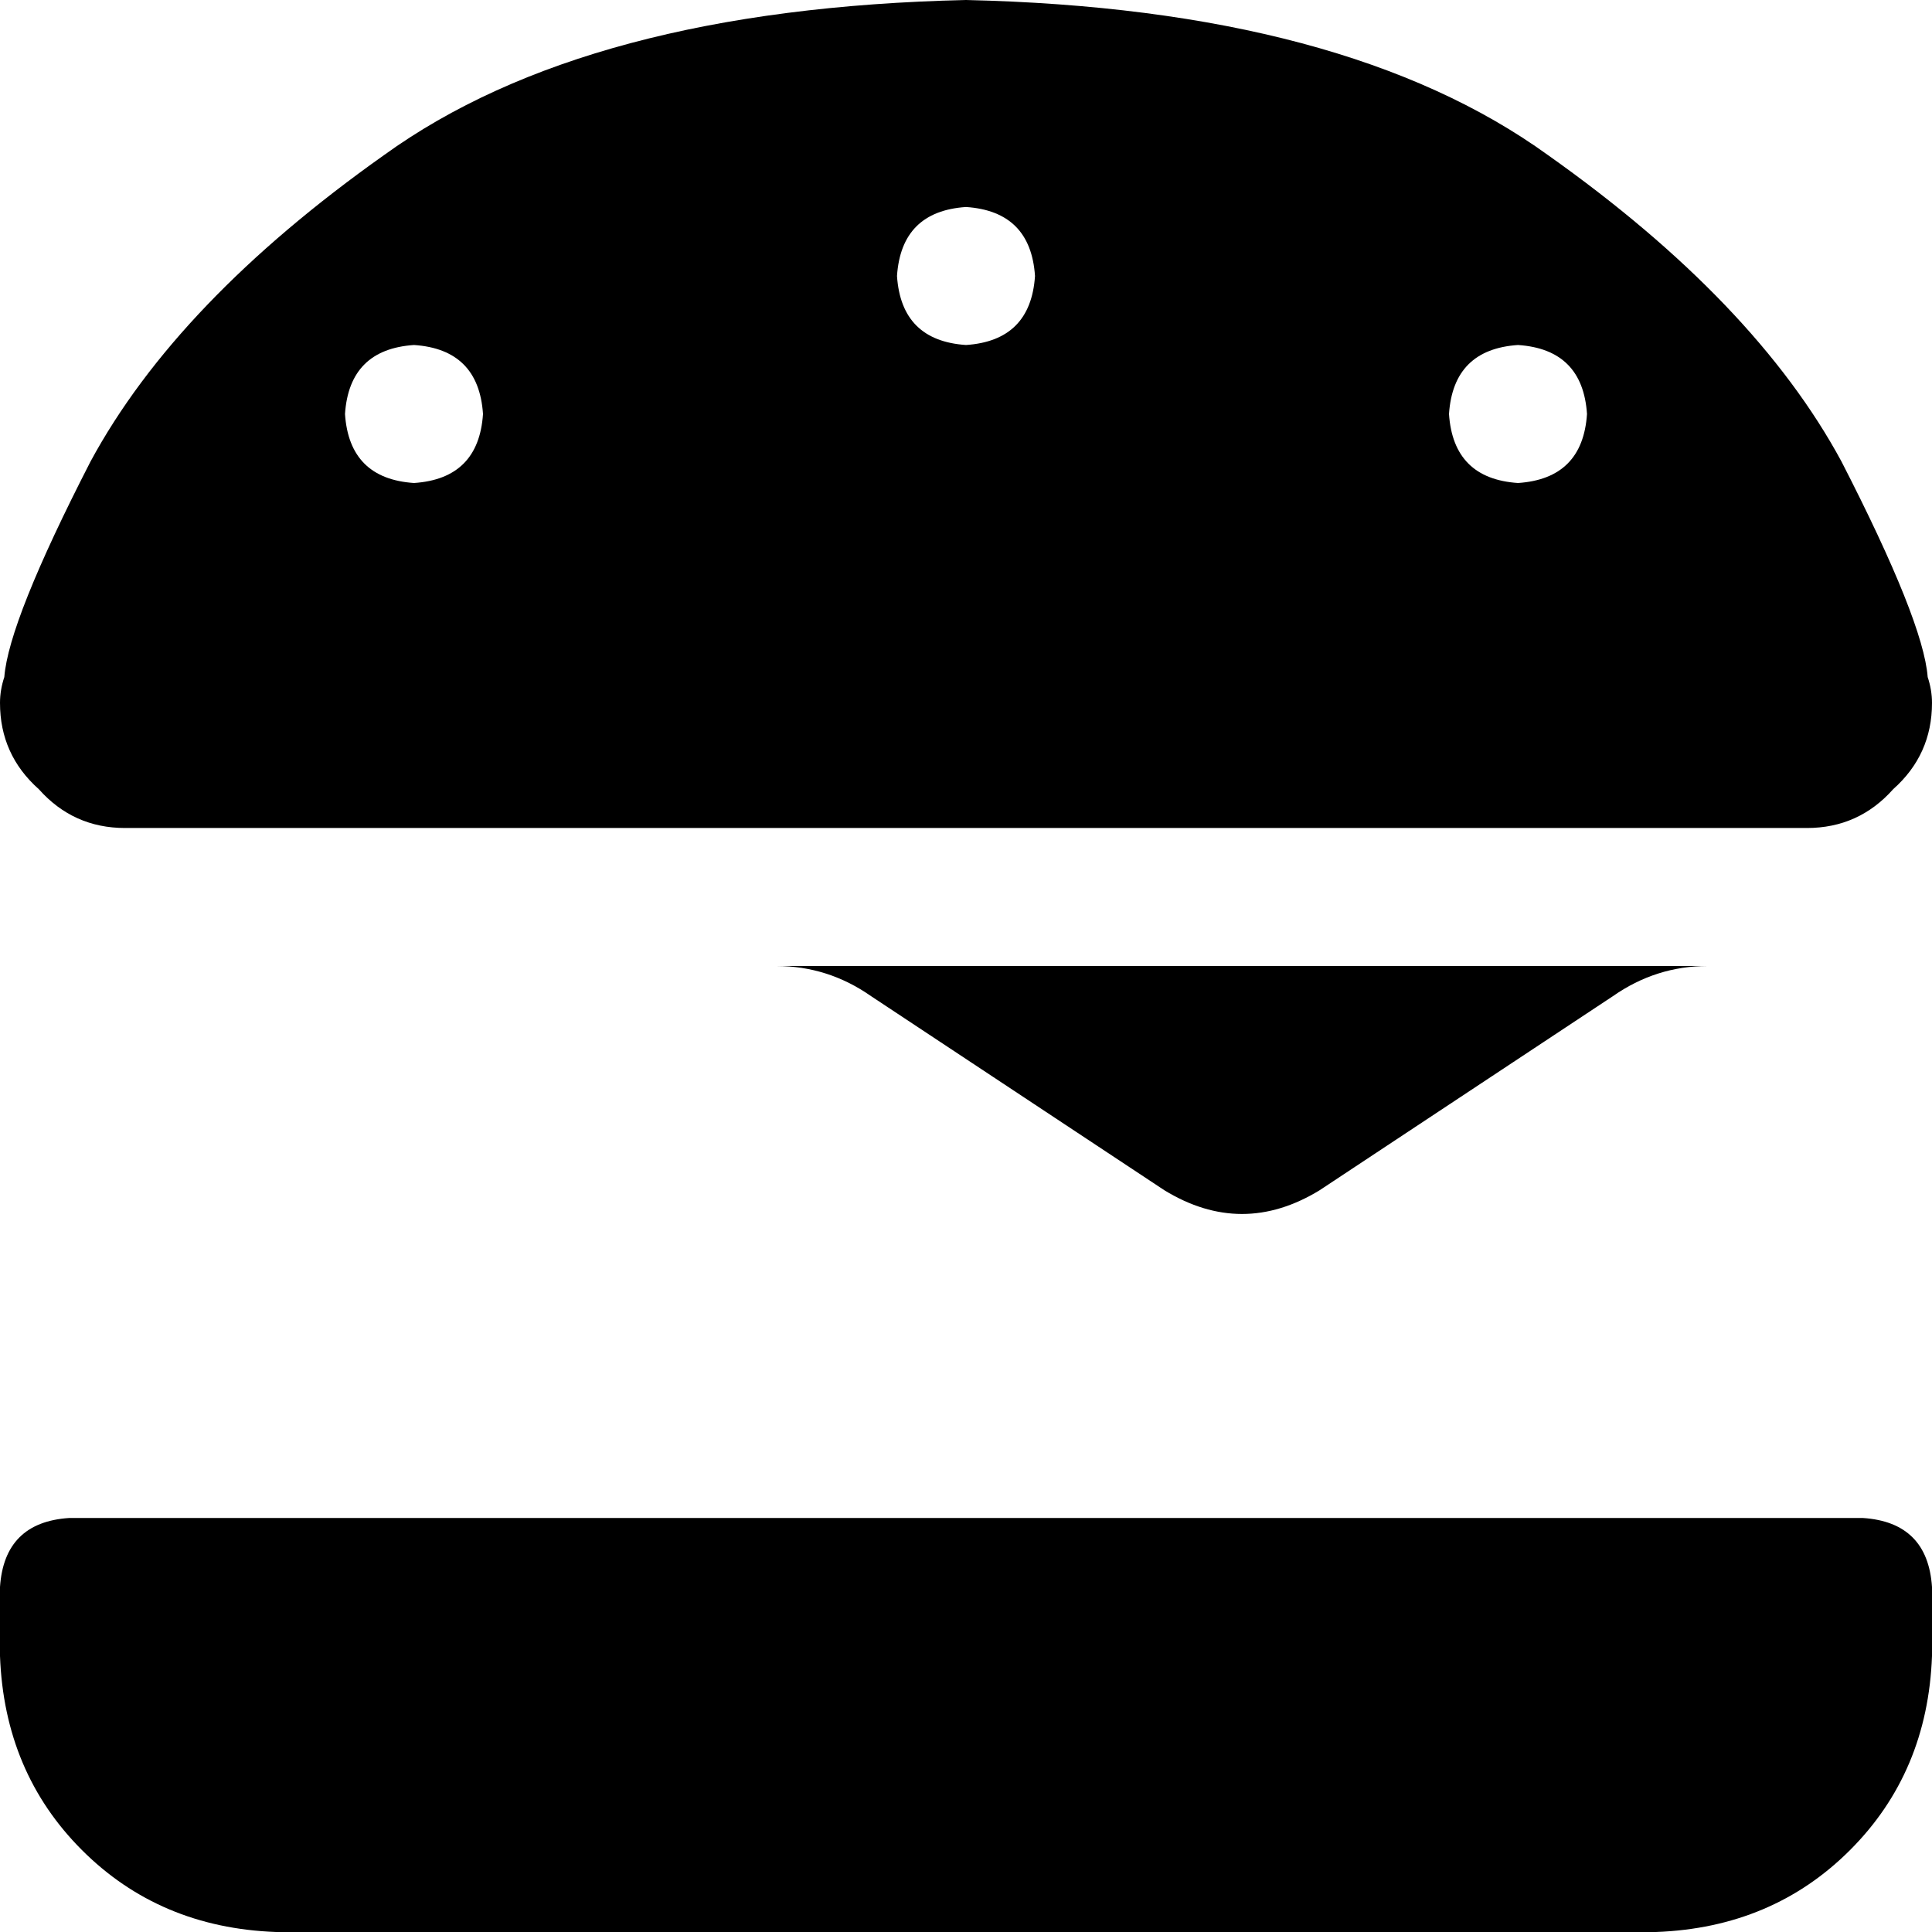 <svg xmlns="http://www.w3.org/2000/svg" viewBox="0 0 448 448">
    <path d="M 0 163 Q 0 175 9 183 L 9 183 Q 17 192 29 192 L 419 192 Q 431 192 439 183 Q 448 175 448 163 Q 448 160 447 157 Q 446 144 427 107 Q 407 70 359 36 Q 312 2 224 0 Q 136 2 89 36 Q 41 70 21 107 Q 2 144 1 157 Q 0 160 0 163 L 0 163 Z M 96 80 Q 111 81 112 96 Q 111 111 96 112 Q 81 111 80 96 Q 81 81 96 80 L 96 80 Z M 336 96 Q 337 81 352 80 Q 367 81 368 96 Q 367 111 352 112 Q 337 111 336 96 L 336 96 Z M 224 48 Q 239 49 240 64 Q 239 79 224 80 Q 209 79 208 64 Q 209 49 224 48 L 224 48 Z M 0 368 L 0 384 Q 1 411 19 429 Q 37 447 64 448 L 384 448 Q 411 447 429 429 Q 447 411 448 384 L 448 368 Q 447 353 432 352 L 16 352 Q 1 353 0 368 L 0 368 Z M 202 231 L 270 276 Q 288 287 306 276 L 374 231 Q 384 224 396 224 L 180 224 Q 192 224 202 231 L 202 231 Z"/>
</svg>
